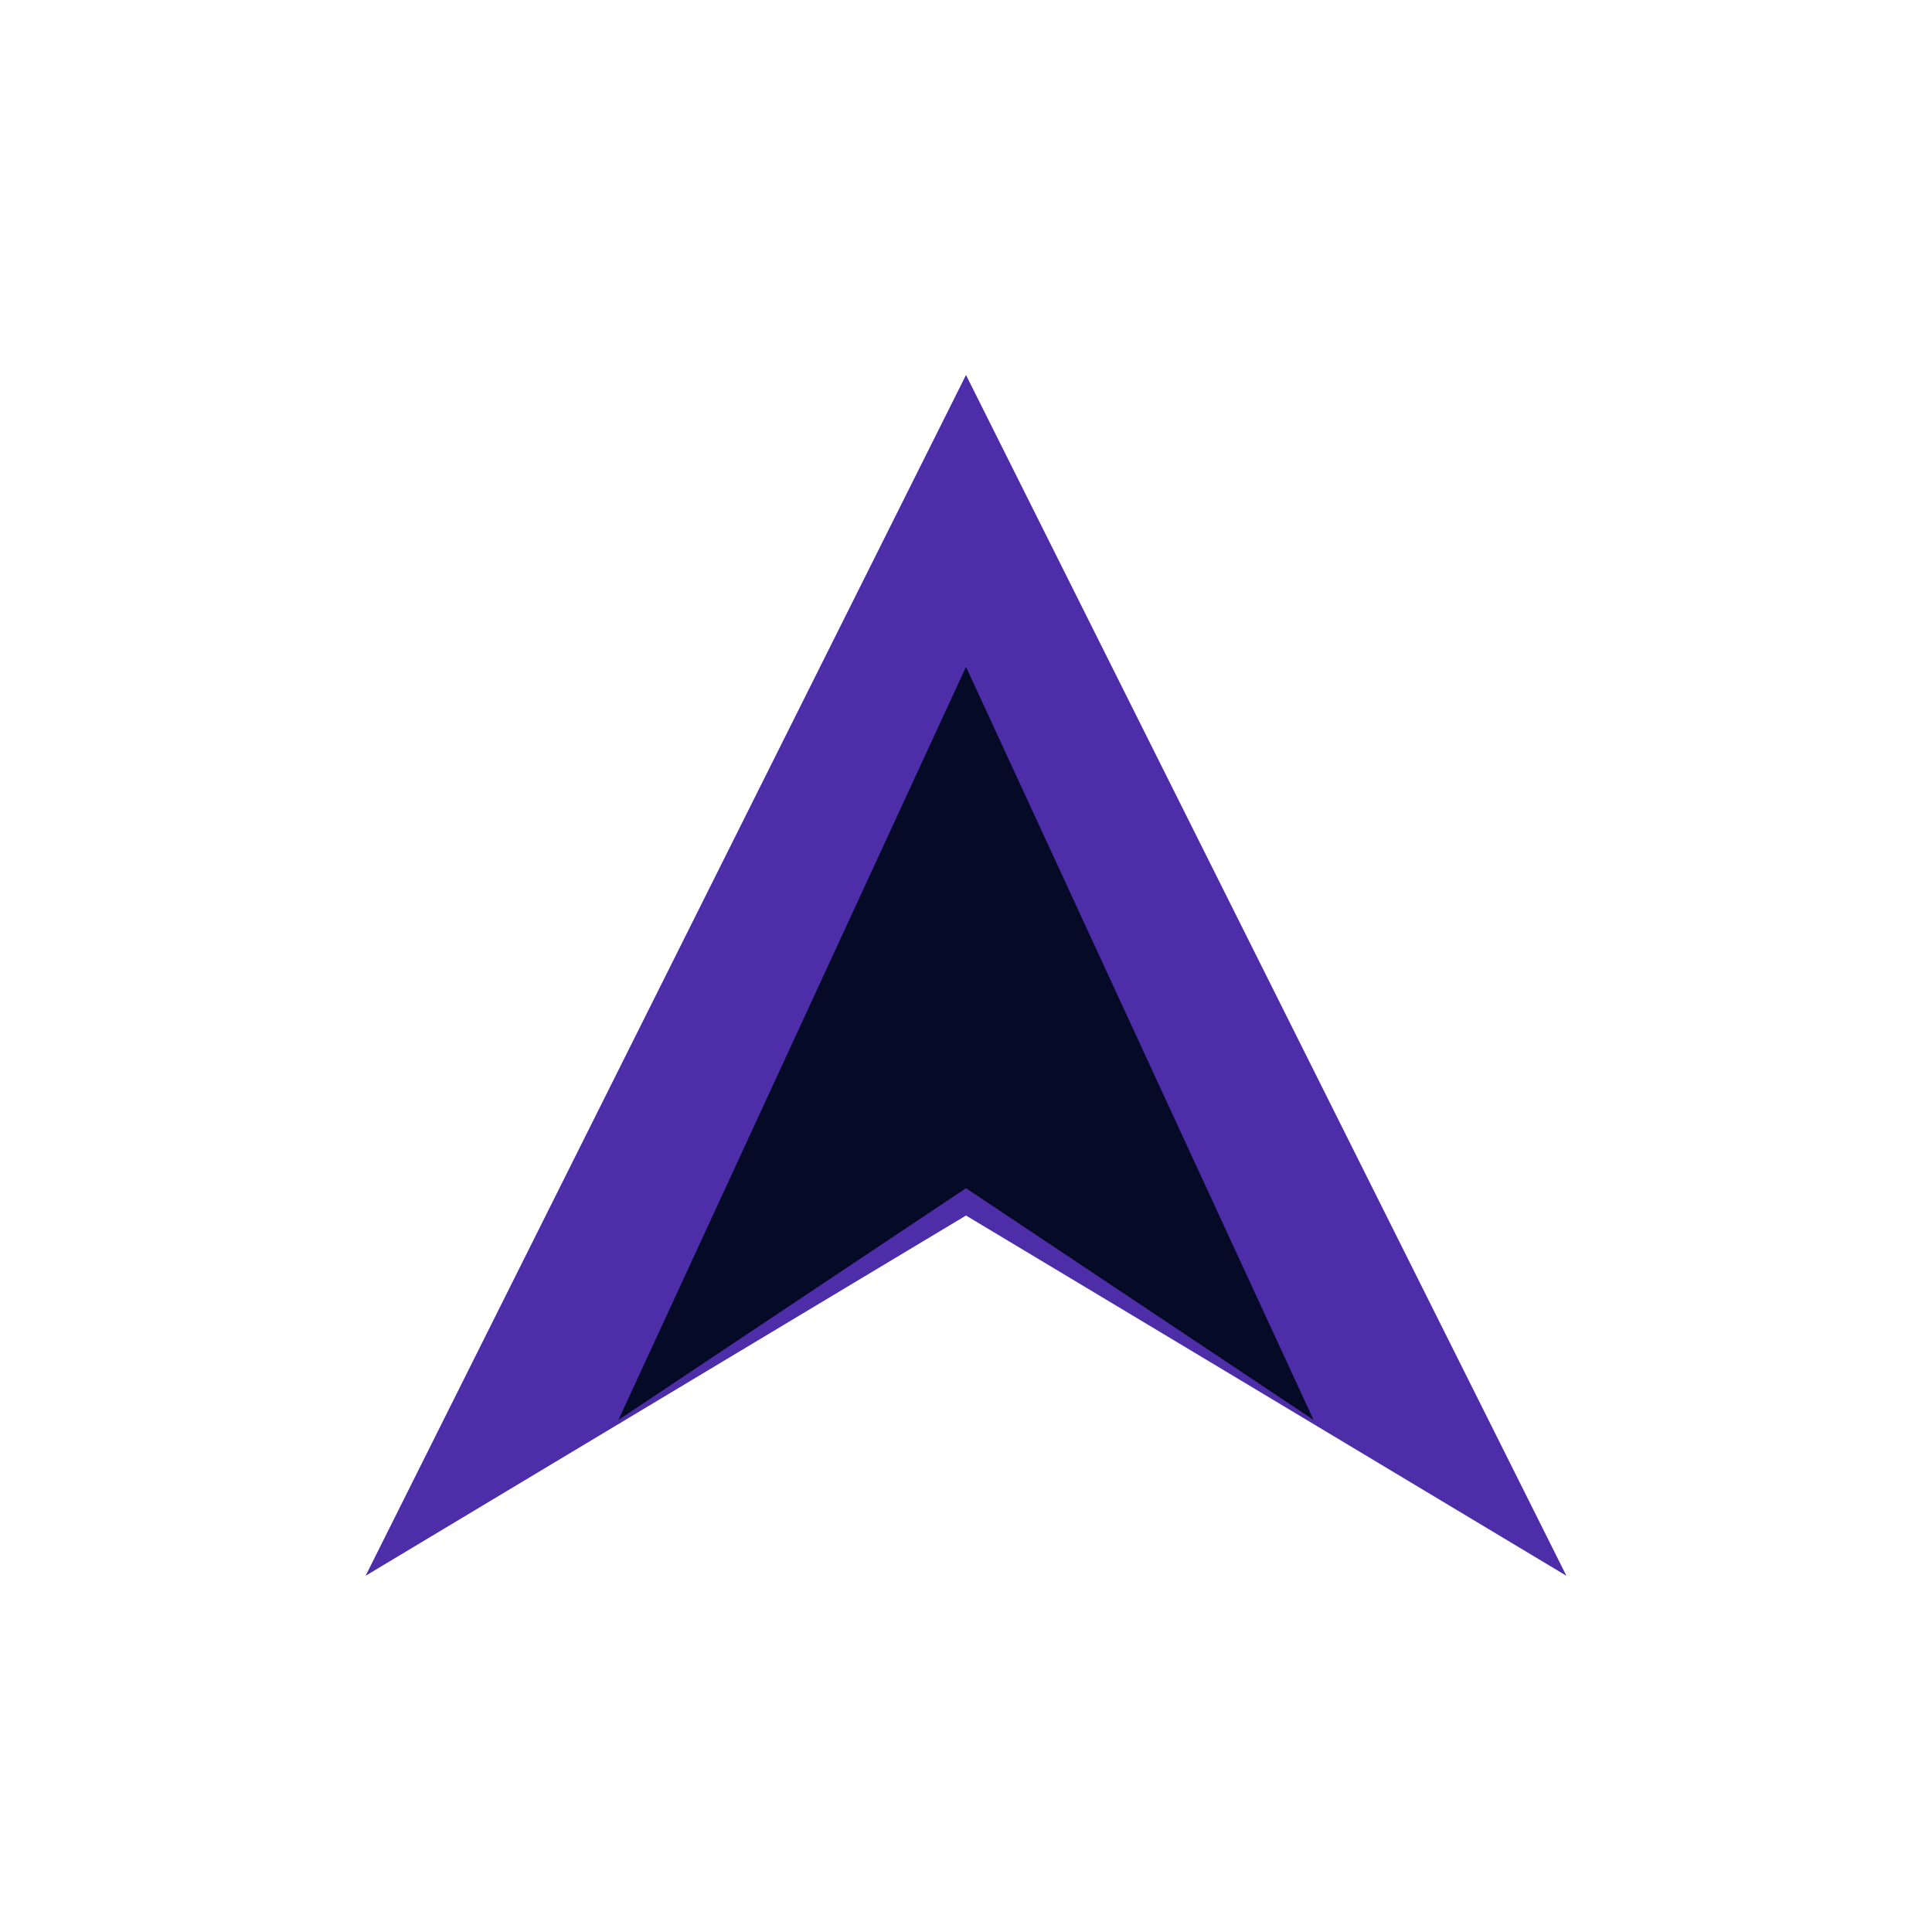 <svg width="40" height="40" viewBox="0 0 40 40" fill="none" xmlns="http://www.w3.org/2000/svg">
  <path d="M10 30L20 10L30 30L20 24L10 30Z" fill="#4D2DA8" stroke="#4D2DA8" stroke-width="2"/>
  <path d="M14 28L20 15L26 28L20 24L14 28Z" fill="#050a27" stroke="#050a27" stroke-width="1"/>
</svg> 